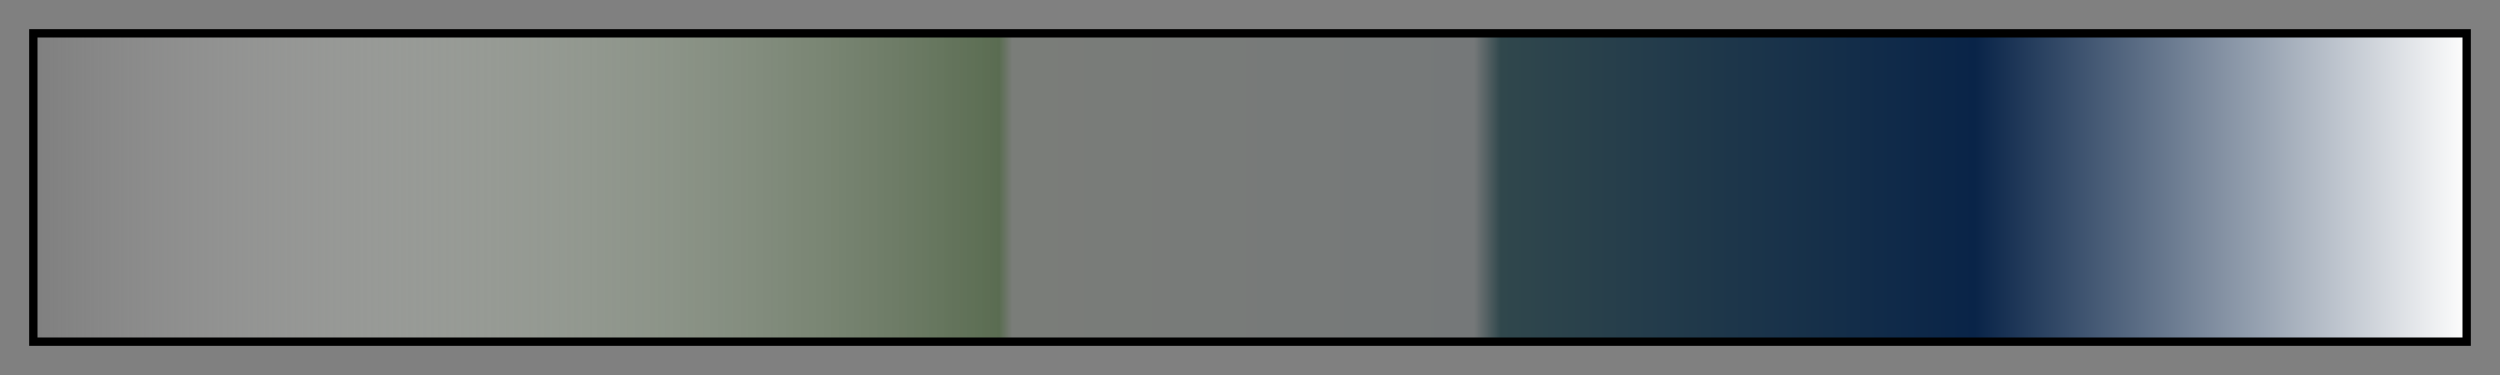 <?xml version="1.0" encoding="UTF-8"?>
<svg xmlns="http://www.w3.org/2000/svg" version="1.1" width="300px" height="45px" viewBox="0 0 300 45">
  <rect x="0" y="0" width="300" height="45" fill="#808080" stroke="none"/>
  <g>
    <defs>
      <linearGradient id="sulz-04" gradientUnits="objectBoundingBox" spreadMethod="pad" x1="0%" x2="100%" y1="0%" y2="0%">
        <stop offset="0.00%" stop-color="rgb(252, 252, 252)" stop-opacity="0"/>
        <stop offset="39.67%" stop-color="rgb(90, 108, 81)" stop-opacity="1"/>
        <stop offset="40.21%" stop-color="rgb(88, 107, 80)" stop-opacity="0.14"/>
        <stop offset="59.23%" stop-color="rgb(50, 72, 76)" stop-opacity="0.14"/>
        <stop offset="60.33%" stop-color="rgb(48, 71, 76)" stop-opacity="1"/>
        <stop offset="79.88%" stop-color="rgb(9, 36, 72)" stop-opacity="1"/>
        <stop offset="100.00%" stop-color="rgb(252, 252, 252)" stop-opacity="1"/>
      </linearGradient>
    </defs>
    <rect fill="url(#sulz-04)" x="4" y="4" width="292" height="37" stroke="black" stroke-width="1"/>
  </g>
</svg>

